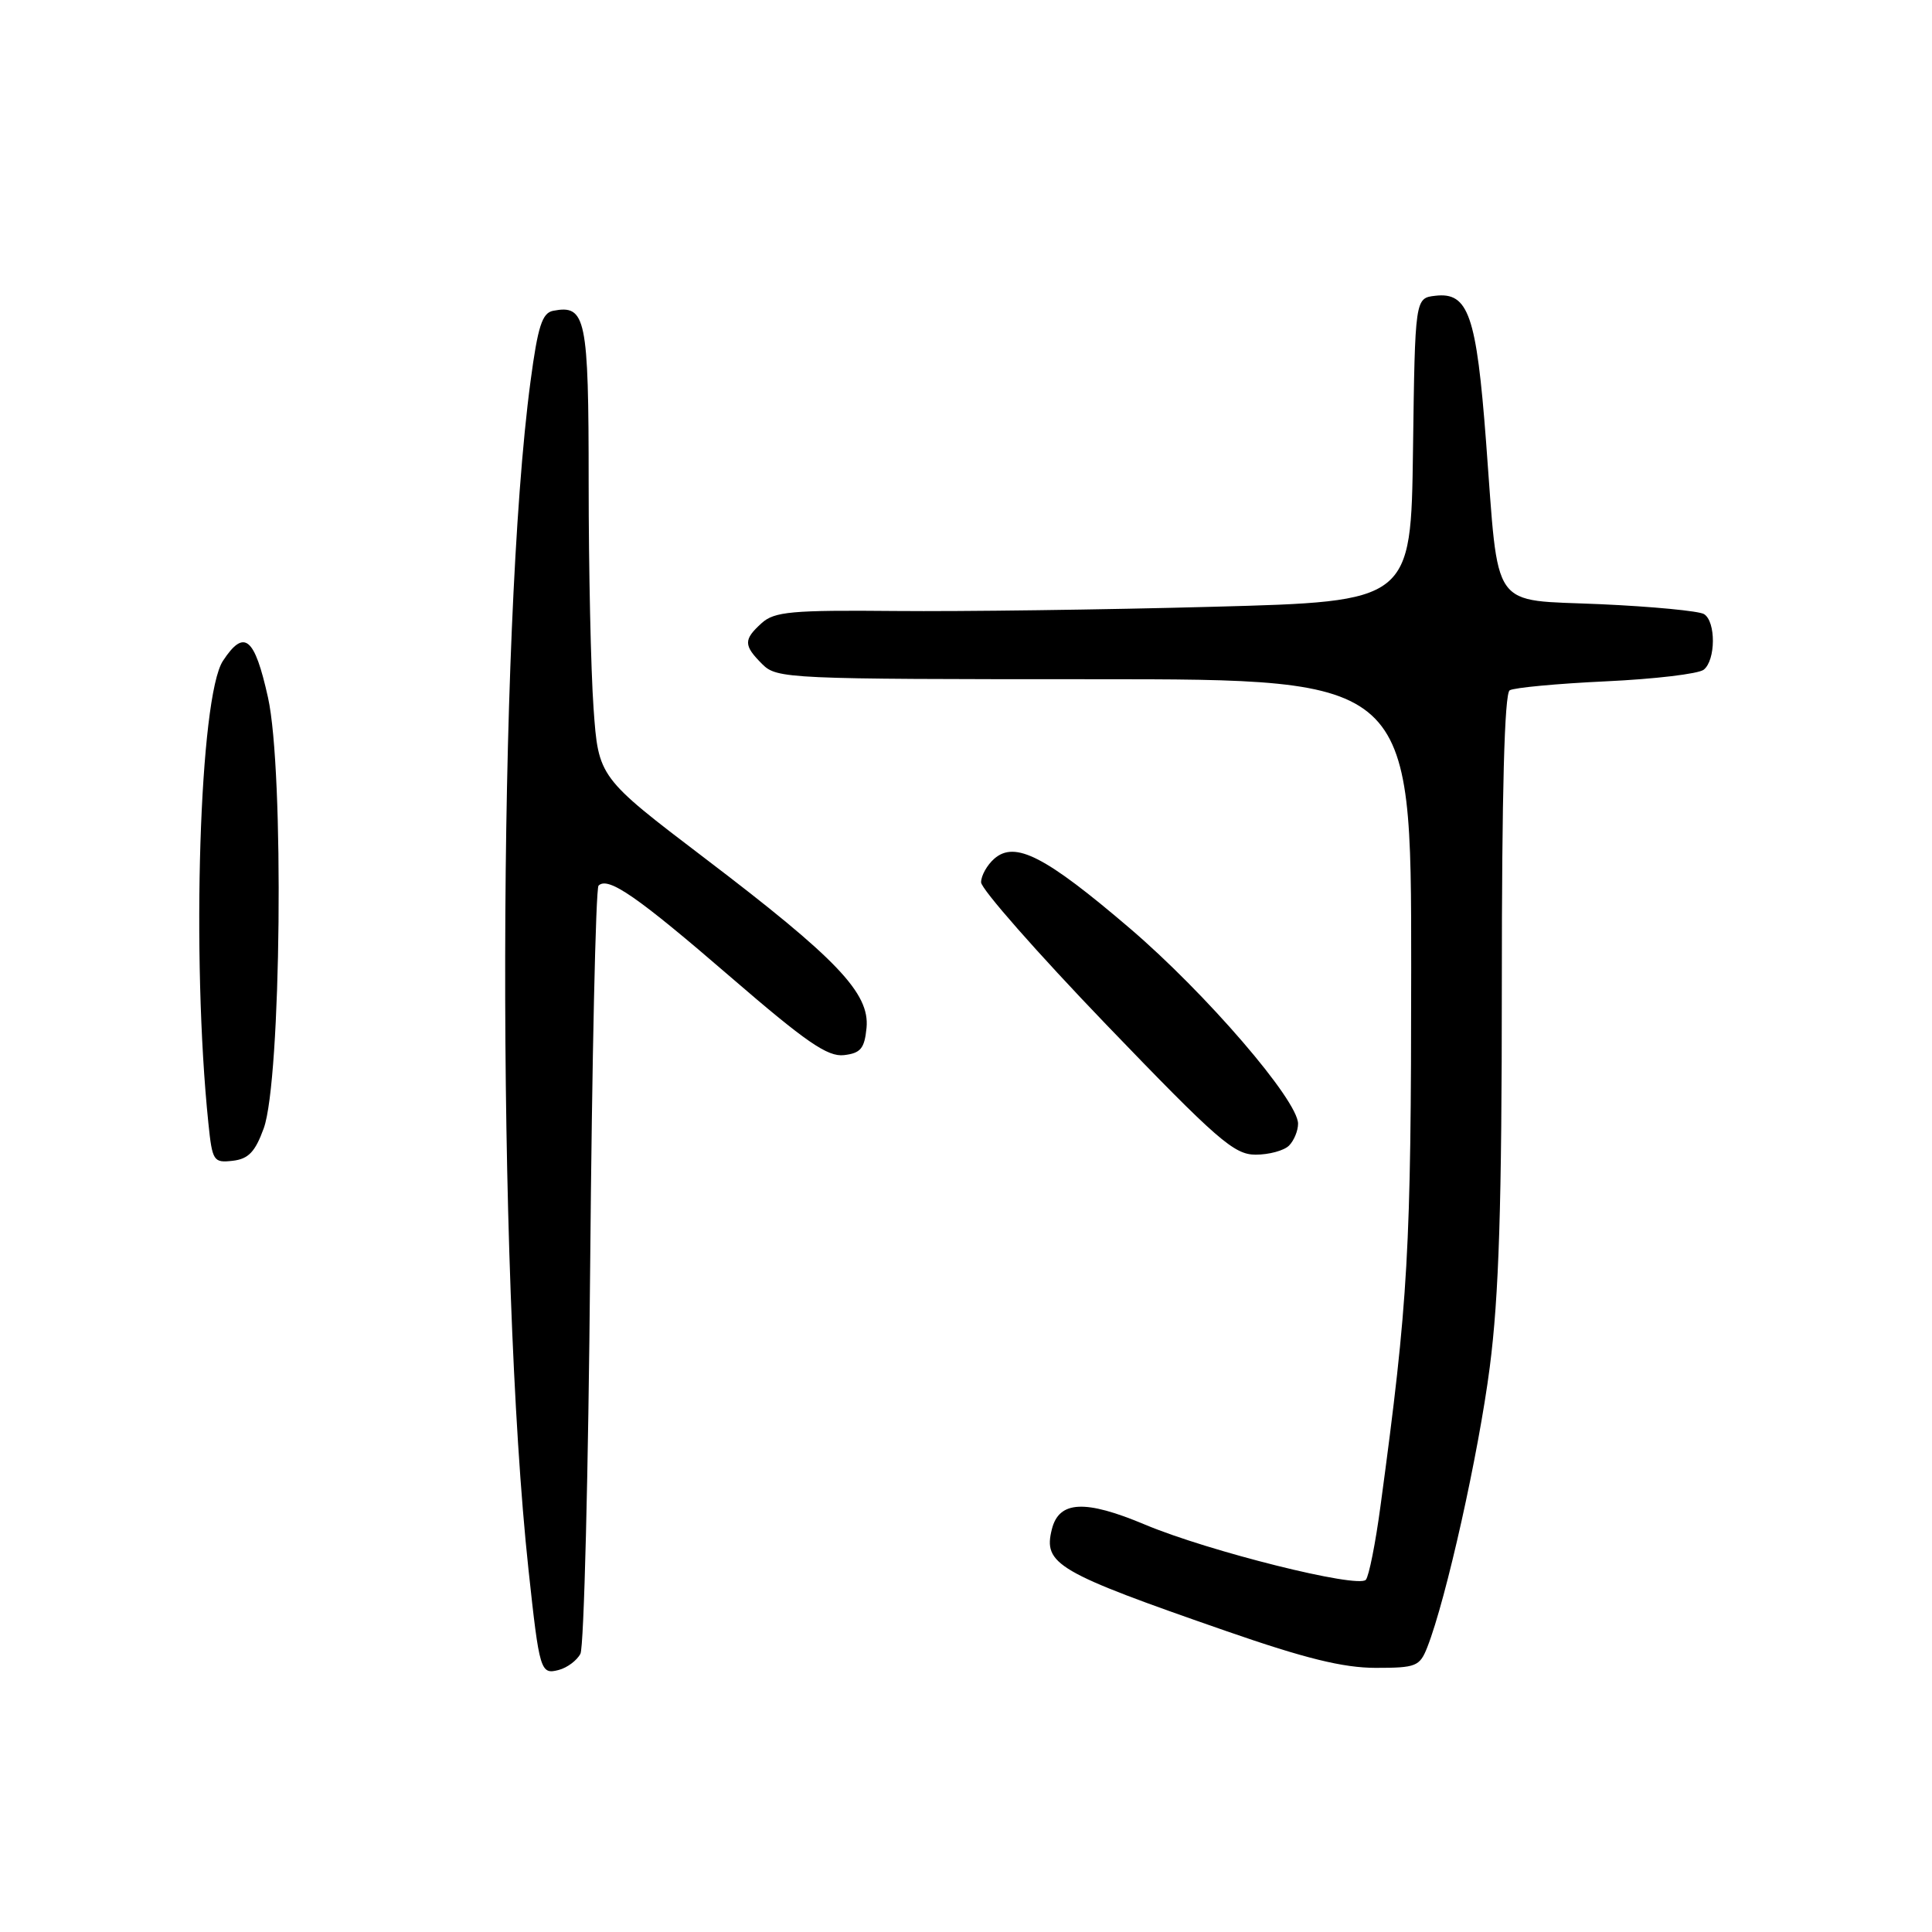 <?xml version="1.0" encoding="UTF-8" standalone="no"?>
<!DOCTYPE svg PUBLIC "-//W3C//DTD SVG 1.1//EN" "http://www.w3.org/Graphics/SVG/1.1/DTD/svg11.dtd" >
<svg xmlns="http://www.w3.org/2000/svg" xmlns:xlink="http://www.w3.org/1999/xlink" version="1.1" viewBox="0 0 256 256">
 <g >
 <path fill="currentColor"
d=" M 76.91 219.13 C 77.38 218.23 77.96 195.12 78.20 167.77 C 78.44 140.41 78.94 117.73 79.31 117.35 C 80.57 116.10 84.43 118.77 96.83 129.48 C 106.81 138.09 109.66 140.06 111.83 139.81 C 114.04 139.55 114.55 138.94 114.82 136.20 C 115.26 131.61 110.92 127.05 93.43 113.75 C 79.30 103.00 79.30 103.00 78.65 93.85 C 78.29 88.81 78.00 75.37 78.00 63.97 C 78.00 42.08 77.64 40.35 73.30 41.18 C 71.84 41.46 71.27 43.22 70.30 50.51 C 65.94 83.09 65.79 168.58 70.03 208.00 C 71.48 221.44 71.62 221.91 74.03 221.28 C 75.15 220.99 76.45 220.02 76.91 219.13 Z  M 189.13 218.25 C 191.63 211.87 195.92 192.62 197.40 181.16 C 198.62 171.73 199.00 159.76 199.00 130.47 C 199.00 104.98 199.35 91.90 200.04 91.47 C 200.61 91.12 206.35 90.58 212.79 90.28 C 219.23 89.98 225.06 89.29 225.75 88.74 C 227.35 87.48 227.38 82.35 225.79 81.37 C 225.12 80.96 218.96 80.37 212.10 80.06 C 197.30 79.40 198.64 81.29 196.91 58.52 C 195.64 41.75 194.57 38.68 190.19 39.19 C 187.50 39.50 187.50 39.50 187.23 59.60 C 186.96 79.70 186.96 79.70 160.73 80.40 C 146.30 80.79 127.38 81.04 118.68 80.96 C 104.90 80.83 102.61 81.04 100.93 82.56 C 98.50 84.76 98.51 85.51 101.00 88.00 C 102.94 89.94 104.33 90.00 145.00 90.00 C 187.00 90.00 187.00 90.00 186.99 128.25 C 186.98 165.81 186.62 172.20 182.93 199.50 C 182.27 204.45 181.39 208.87 180.98 209.33 C 179.93 210.50 160.15 205.56 151.72 202.02 C 143.78 198.68 140.33 198.85 139.38 202.62 C 138.21 207.27 139.98 208.31 162.50 216.13 C 172.95 219.76 177.96 220.99 182.27 221.00 C 187.65 221.00 188.12 220.81 189.13 218.25 Z  M 34.95 149.50 C 37.26 143.09 37.67 102.11 35.51 92.42 C 33.73 84.40 32.36 83.28 29.54 87.57 C 26.43 92.32 25.34 126.84 27.61 148.81 C 28.13 153.86 28.29 154.10 30.83 153.81 C 32.92 153.57 33.81 152.64 34.95 149.50 Z  M 170.80 151.80 C 171.46 151.14 172.00 149.83 172.00 148.90 C 172.00 145.80 159.80 131.63 149.70 123.00 C 138.51 113.44 134.50 111.38 131.75 113.78 C 130.79 114.62 130.00 116.03 130.00 116.91 C 130.00 117.79 137.46 126.27 146.58 135.76 C 161.31 151.07 163.52 153.00 166.38 153.00 C 168.15 153.00 170.14 152.46 170.80 151.80 Z "/>
</g>
</svg>